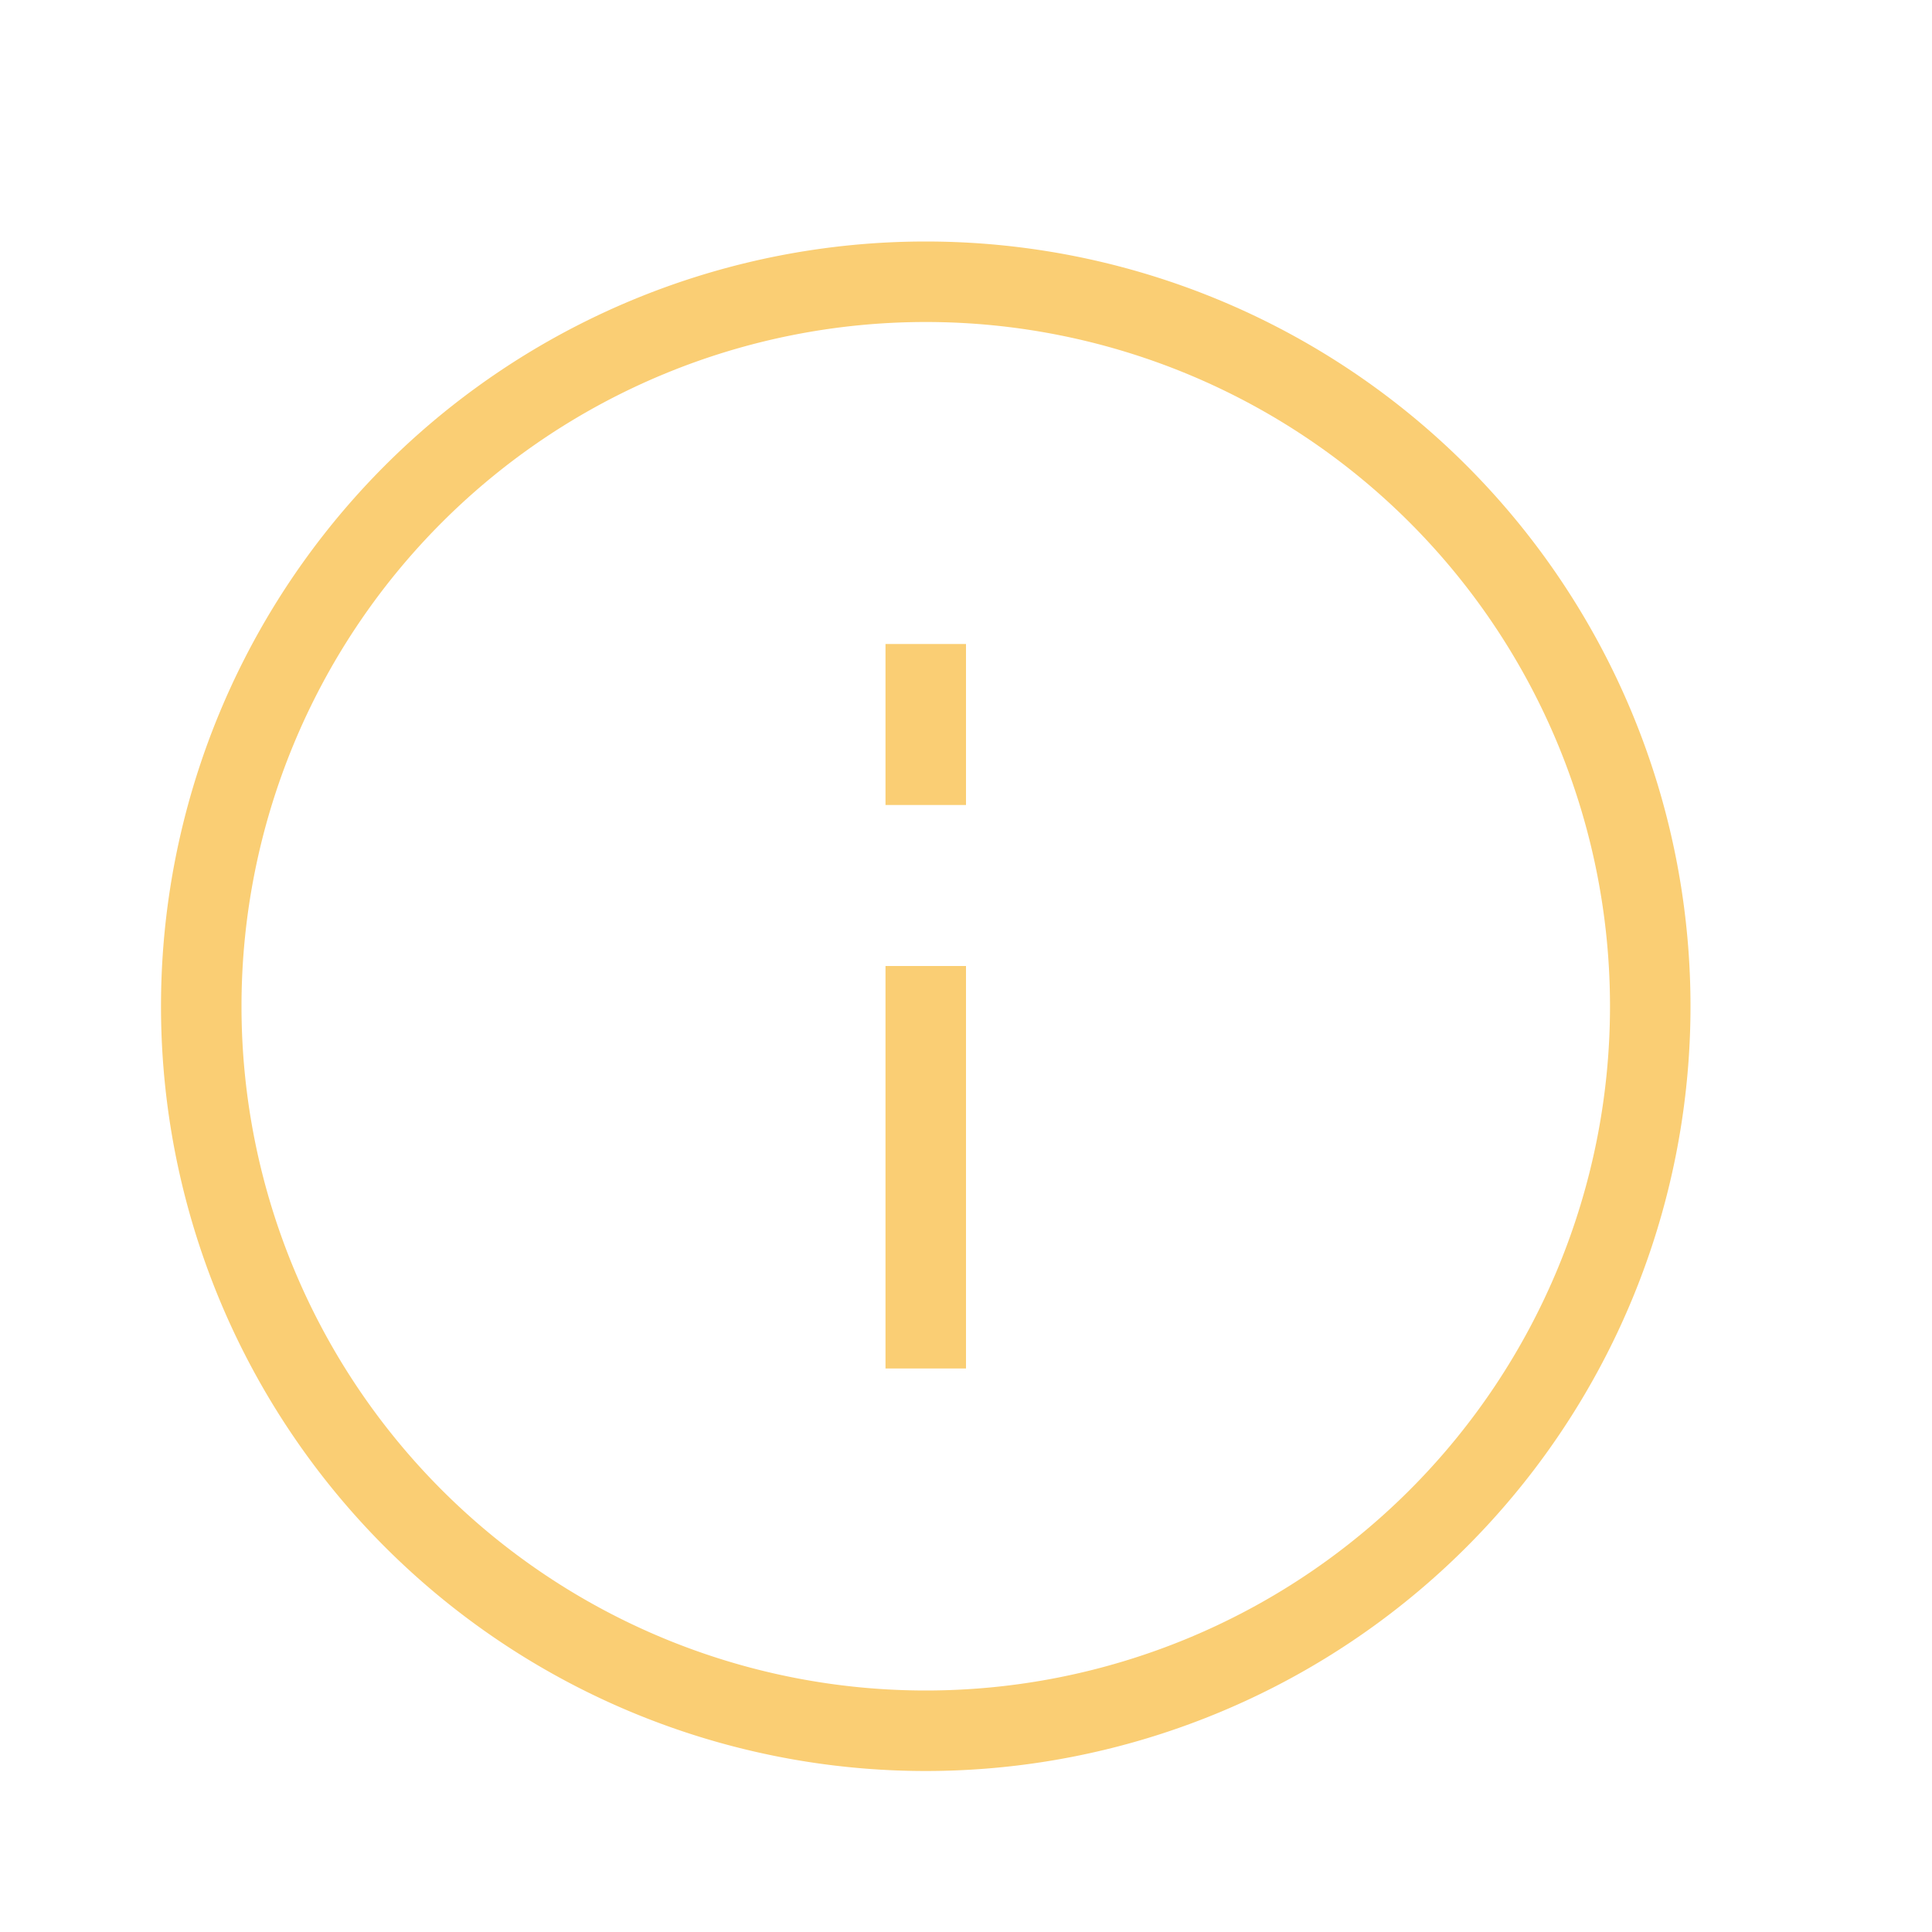 <svg xmlns="http://www.w3.org/2000/svg" aria-hidden="true" focusable="false" width="1em" height="1em" style="vertical-align: -0.125em;" viewBox="0 0 24 24"><path d="M11.5 3a9.5 9.5 0 1 1 0 19a9.5 9.5 0 0 1 0-19zm0 1a8.5 8.5 0 1 0 0 17a8.5 8.5 0 0 0 0-17zM11 8v2h1V8h-1zm0 4v5h1v-5h-1z" fill="#face74"/></svg>